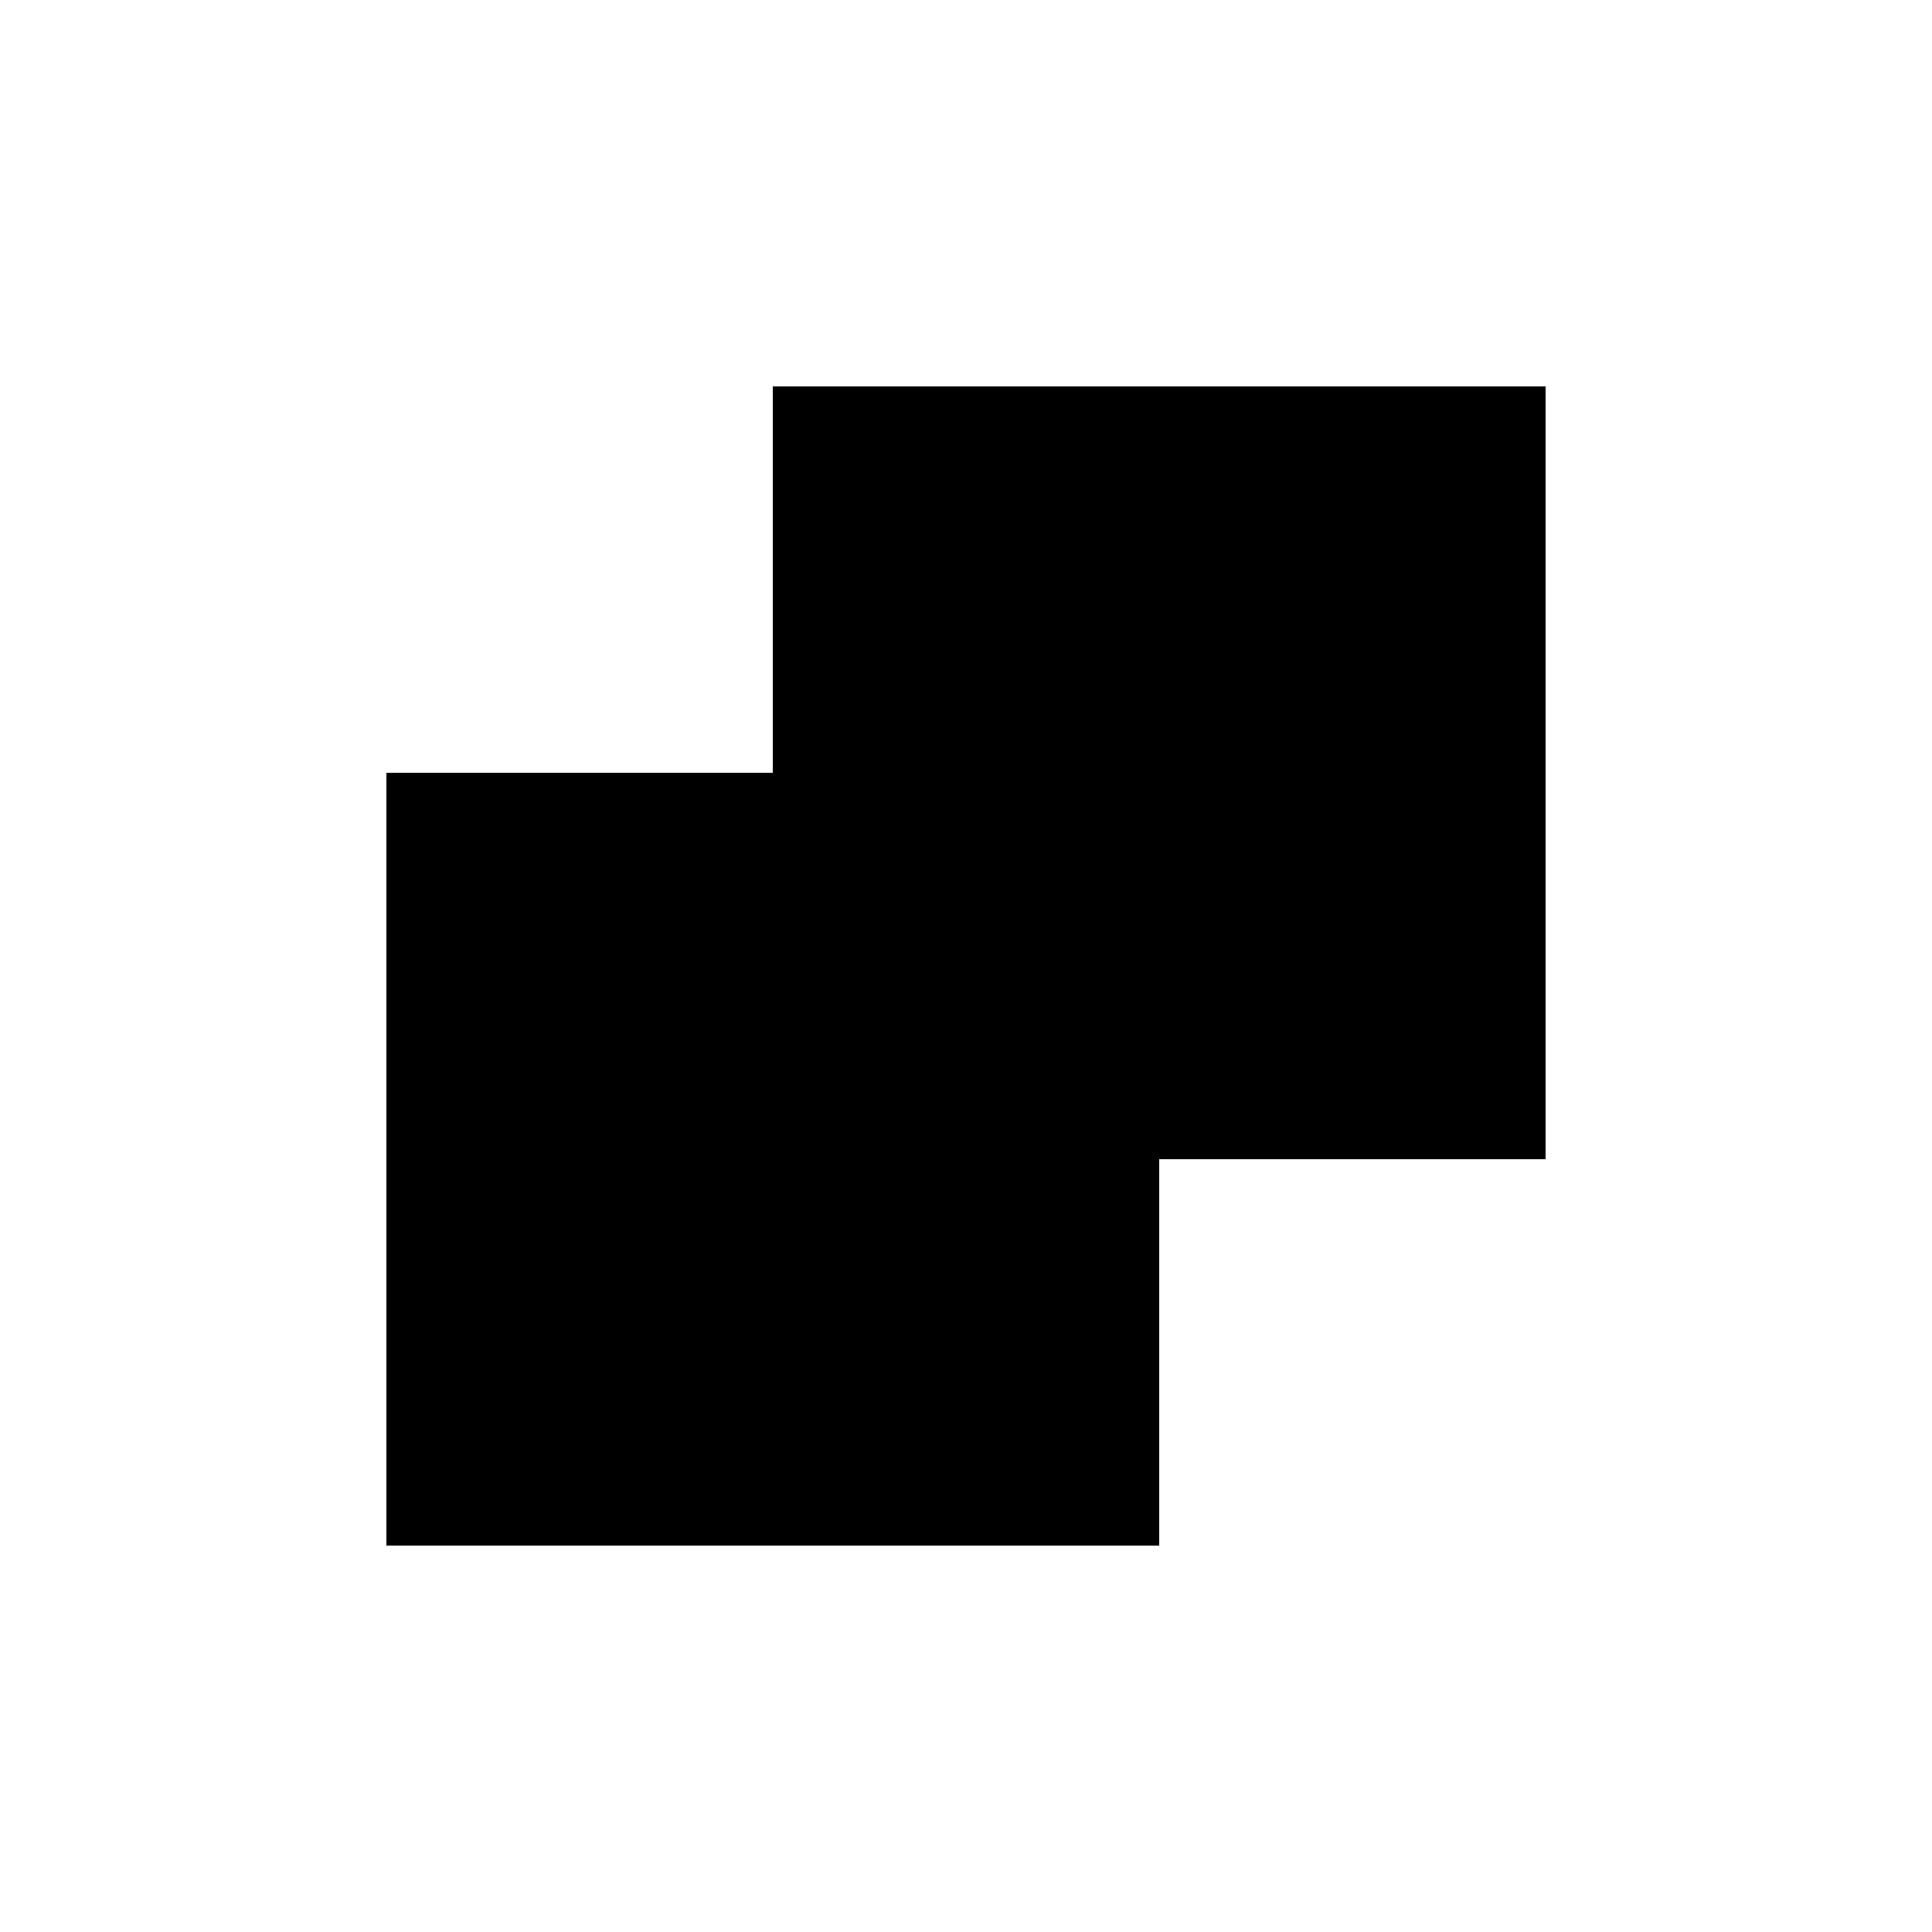 <svg width="5" height="5" viewBox="0 0 5 5" fill="none" xmlns="http://www.w3.org/2000/svg">
<rect x="2" y="2" width="1" height="1" fill="black"/>
<rect x="2" y="1" width="1" height="1" fill="black"/>
<rect x="3" y="1" width="1" height="1" fill="black"/>
<rect x="3" y="2" width="1" height="1" fill="black"/>
<rect x="2" y="3" width="1" height="1" fill="black"/>
<rect x="1" y="3" width="1" height="1" fill="black"/>
<rect x="1" y="2" width="1" height="1" fill="black"/>
</svg>
